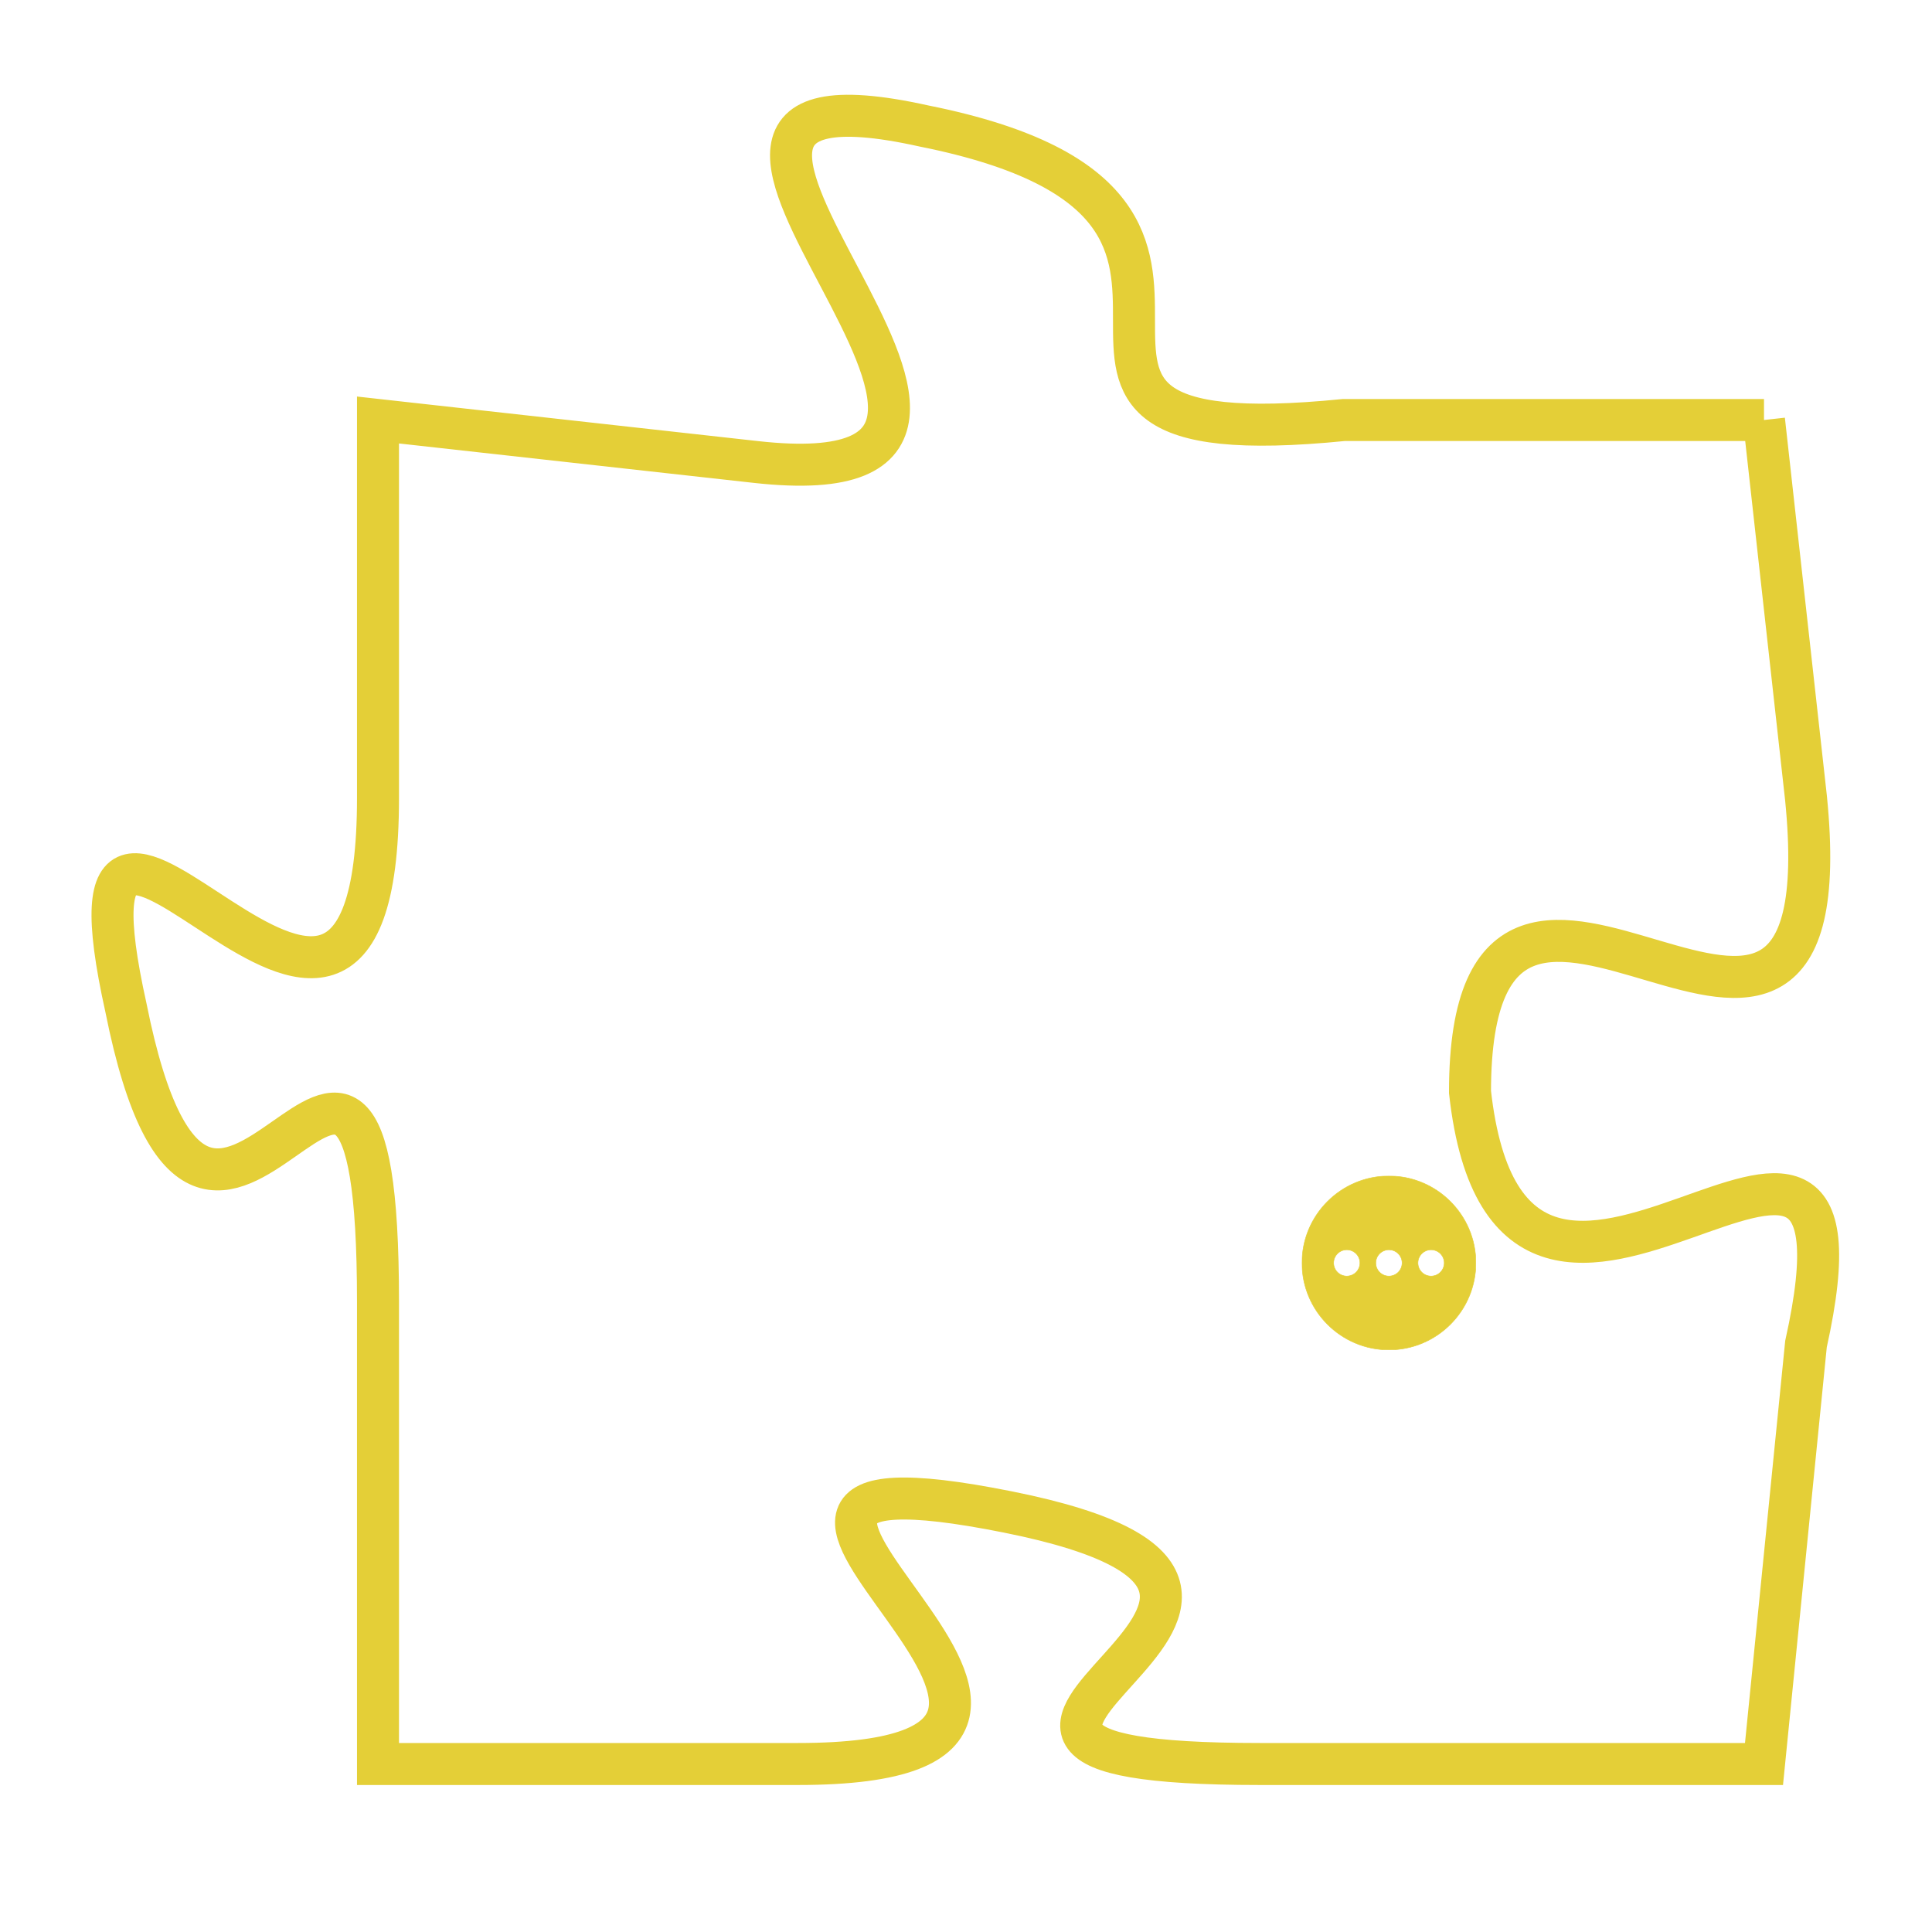 <svg version="1.1" xmlns="http://www.w3.org/2000/svg" xmlns:xlink="http://www.w3.org/1999/xlink" fill="transparent" x="0" y="0" width="350" height="350" preserveAspectRatio="xMinYMin slice"><style type="text/css">.links{fill:transparent;stroke: #E4CF37;}.links:hover{fill:#63D272; opacity:0.4;}</style><defs><g id="allt"><path id="t3611" d="M3366,864 L3356,864 C3346,865 3356,859 3346,857 C3337,855 3351,866 3342,865 L3333,864 3333,864 L3333,873 C3333,883 3325,869 3327,878 C3329,888 3333,874 3333,885 L3333,896 3333,896 L3343,896 C3353,896 3338,888 3348,890 C3358,892 3343,896 3354,896 L3366,896 3366,896 L3367,886 C3369,877 3360,889 3359,880 C3359,871 3368,883 3367,873 L3366,864"/></g><clipPath id="c" clipRule="evenodd" fill="transparent"><use href="#t3611"/></clipPath></defs><svg viewBox="3324 854 46 43" preserveAspectRatio="xMinYMin meet"><svg width="4380" height="2430"><g><image crossorigin="anonymous" x="0" y="0" href="https://nftpuzzle.license-token.com/assets/completepuzzle.svg" width="100%" height="100%" /><g class="links"><use href="#t3611"/></g></g></svg><svg x="3355" y="882" height="9%" width="9%" viewBox="0 0 330 330"><g><a xlink:href="https://nftpuzzle.license-token.com/" class="links"><title>See the most innovative NFT based token software licensing project</title><path fill="#E4CF37" id="more" d="M165,0C74.019,0,0,74.019,0,165s74.019,165,165,165s165-74.019,165-165S255.981,0,165,0z M85,190 c-13.785,0-25-11.215-25-25s11.215-25,25-25s25,11.215,25,25S98.785,190,85,190z M165,190c-13.785,0-25-11.215-25-25 s11.215-25,25-25s25,11.215,25,25S178.785,190,165,190z M245,190c-13.785,0-25-11.215-25-25s11.215-25,25-25 c13.785,0,25,11.215,25,25S258.785,190,245,190z"></path></a></g></svg></svg></svg>